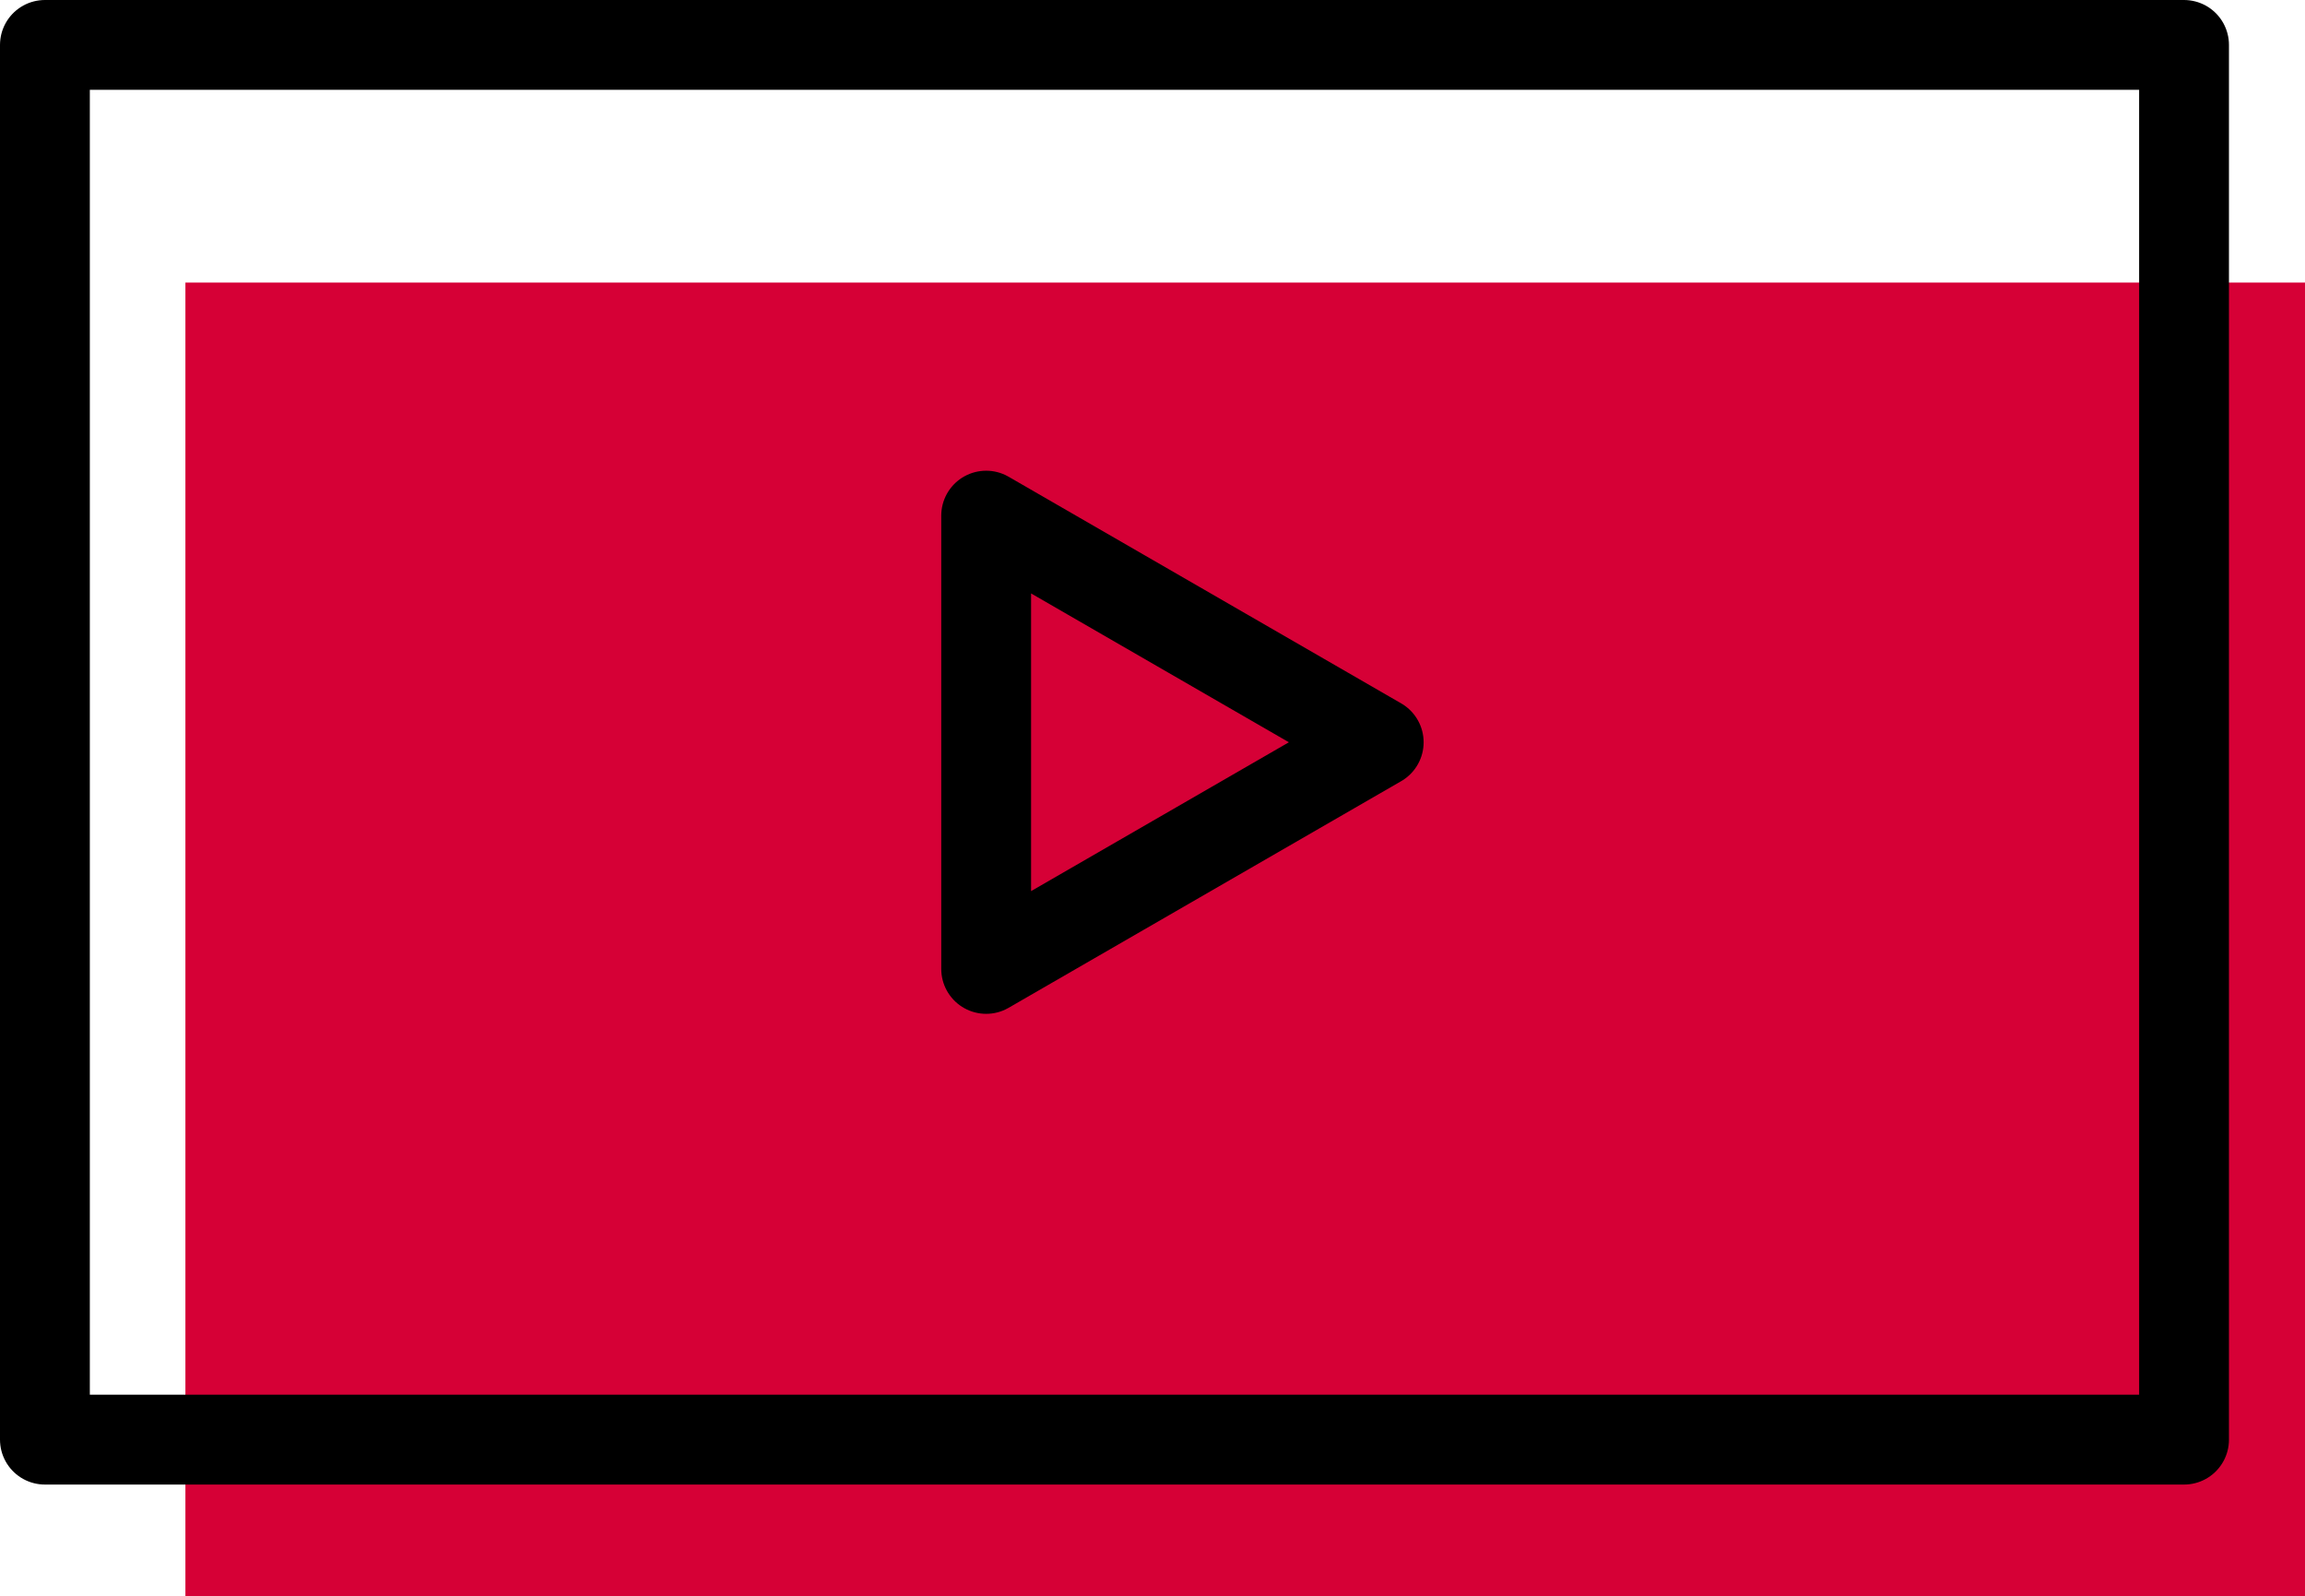<svg xmlns="http://www.w3.org/2000/svg" width="51.319" height="35.538" viewBox="0 0 51.319 35.538">
  <g id="dark_film_icon" transform="translate(0.542 3.169)">
    <rect id="Rectangle_140" data-name="Rectangle 140" width="47.191" height="29.247" transform="translate(3.586 3.122)" fill="#d60036"/>
    <rect id="Rectangle_141" data-name="Rectangle 141" width="47.626" height="31.052" transform="translate(0.458 -2.169)" fill="none" stroke="#000" stroke-linecap="round" stroke-linejoin="round" stroke-width="2"/>
    <path id="Tracé_255" data-name="Tracé 255" d="M168.5,90.745V85.7l4.37,2.523,4.37,2.523-4.37,2.523-4.37,2.523Z" transform="translate(-147.086 -77.389)" fill="none" stroke="#000" stroke-linecap="round" stroke-linejoin="round" stroke-width="2"/>
  </g>
</svg>
